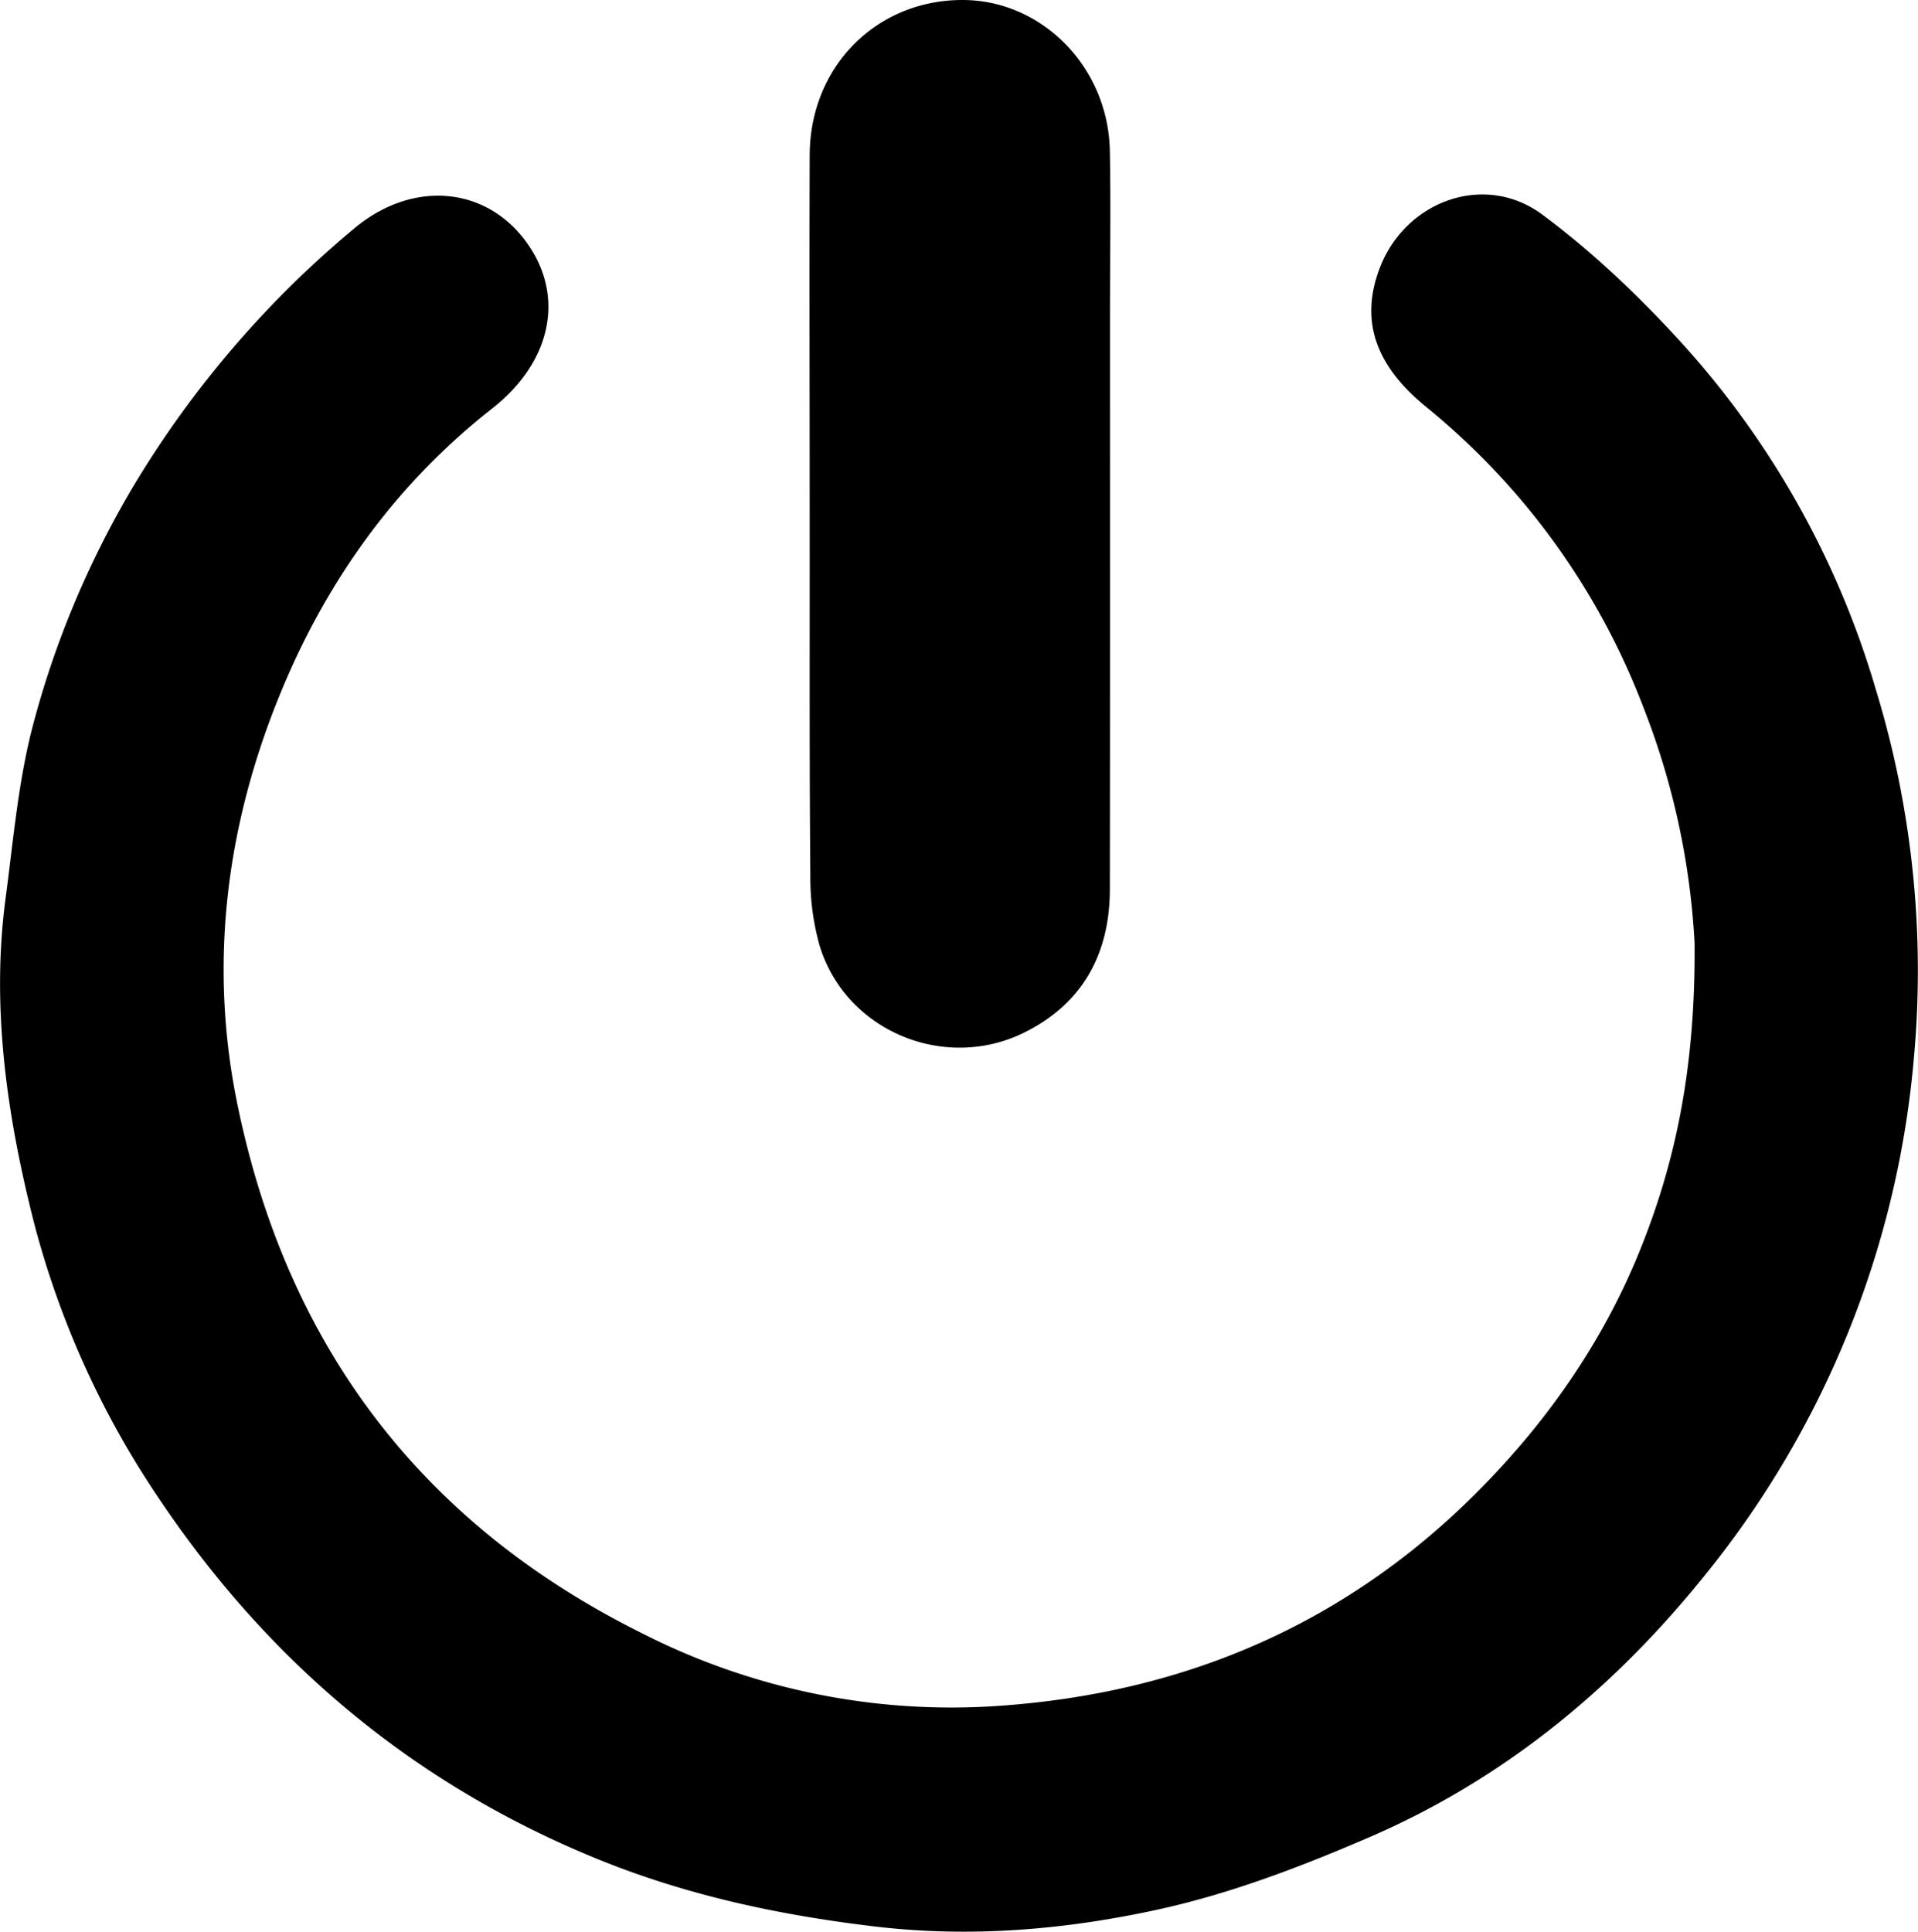 <svg xmlns="http://www.w3.org/2000/svg" width="14.895" height="15" viewBox="0 0 14.895 15"><g fill-rule="evenodd" clip-rule="evenodd"><path d="M13.16 7.322a5.855 5.855 0 0 0-.399-1.833 5.55 5.55 0 0 0-1.688-2.331c-.399-.326-.509-.675-.36-1.071.196-.525.814-.754 1.264-.421.379.281.728.612 1.048.959a6.882 6.882 0 0 1 1.544 2.734 7.46 7.46 0 0 1 .295 2.846 7.382 7.382 0 0 1-1.625 4.028c-.704.876-1.562 1.583-2.602 2.032-.528.228-1.076.438-1.636.561-.725.159-1.467.223-2.219.132-.735-.088-1.445-.24-2.131-.518-1.431-.581-2.558-1.525-3.416-2.803a6.943 6.943 0 0 1-.972-2.146C.056 8.673-.07 7.832.043 6.978c.06-.449.098-.907.212-1.343.17-.647.43-1.266.772-1.845a7.865 7.865 0 0 1 1.72-2.013c.477-.402 1.084-.324 1.386.171.245.403.127.882-.313 1.226-.743.582-1.277 1.329-1.633 2.187-.426 1.026-.569 2.104-.346 3.202.381 1.873 1.419 3.26 3.138 4.116a5.294 5.294 0 0 0 2.668.574c1.684-.09 3.089-.762 4.188-2.063.369-.438.667-.917.883-1.438.292-.708.45-1.452.442-2.43z"/><path d="M6.288 4.058c0-.952-.003-1.904 0-2.855C6.291.516 6.807-.002 7.478 0c.617.002 1.129.523 1.141 1.173.008.424.001.849.001 1.273 0 1.485.001 2.971-.001 4.457 0 .501-.21.89-.665 1.115-.616.305-1.383-.008-1.588-.672a1.942 1.942 0 0 1-.073-.548c-.008-.913-.004-1.826-.005-2.74z"/></g></svg>